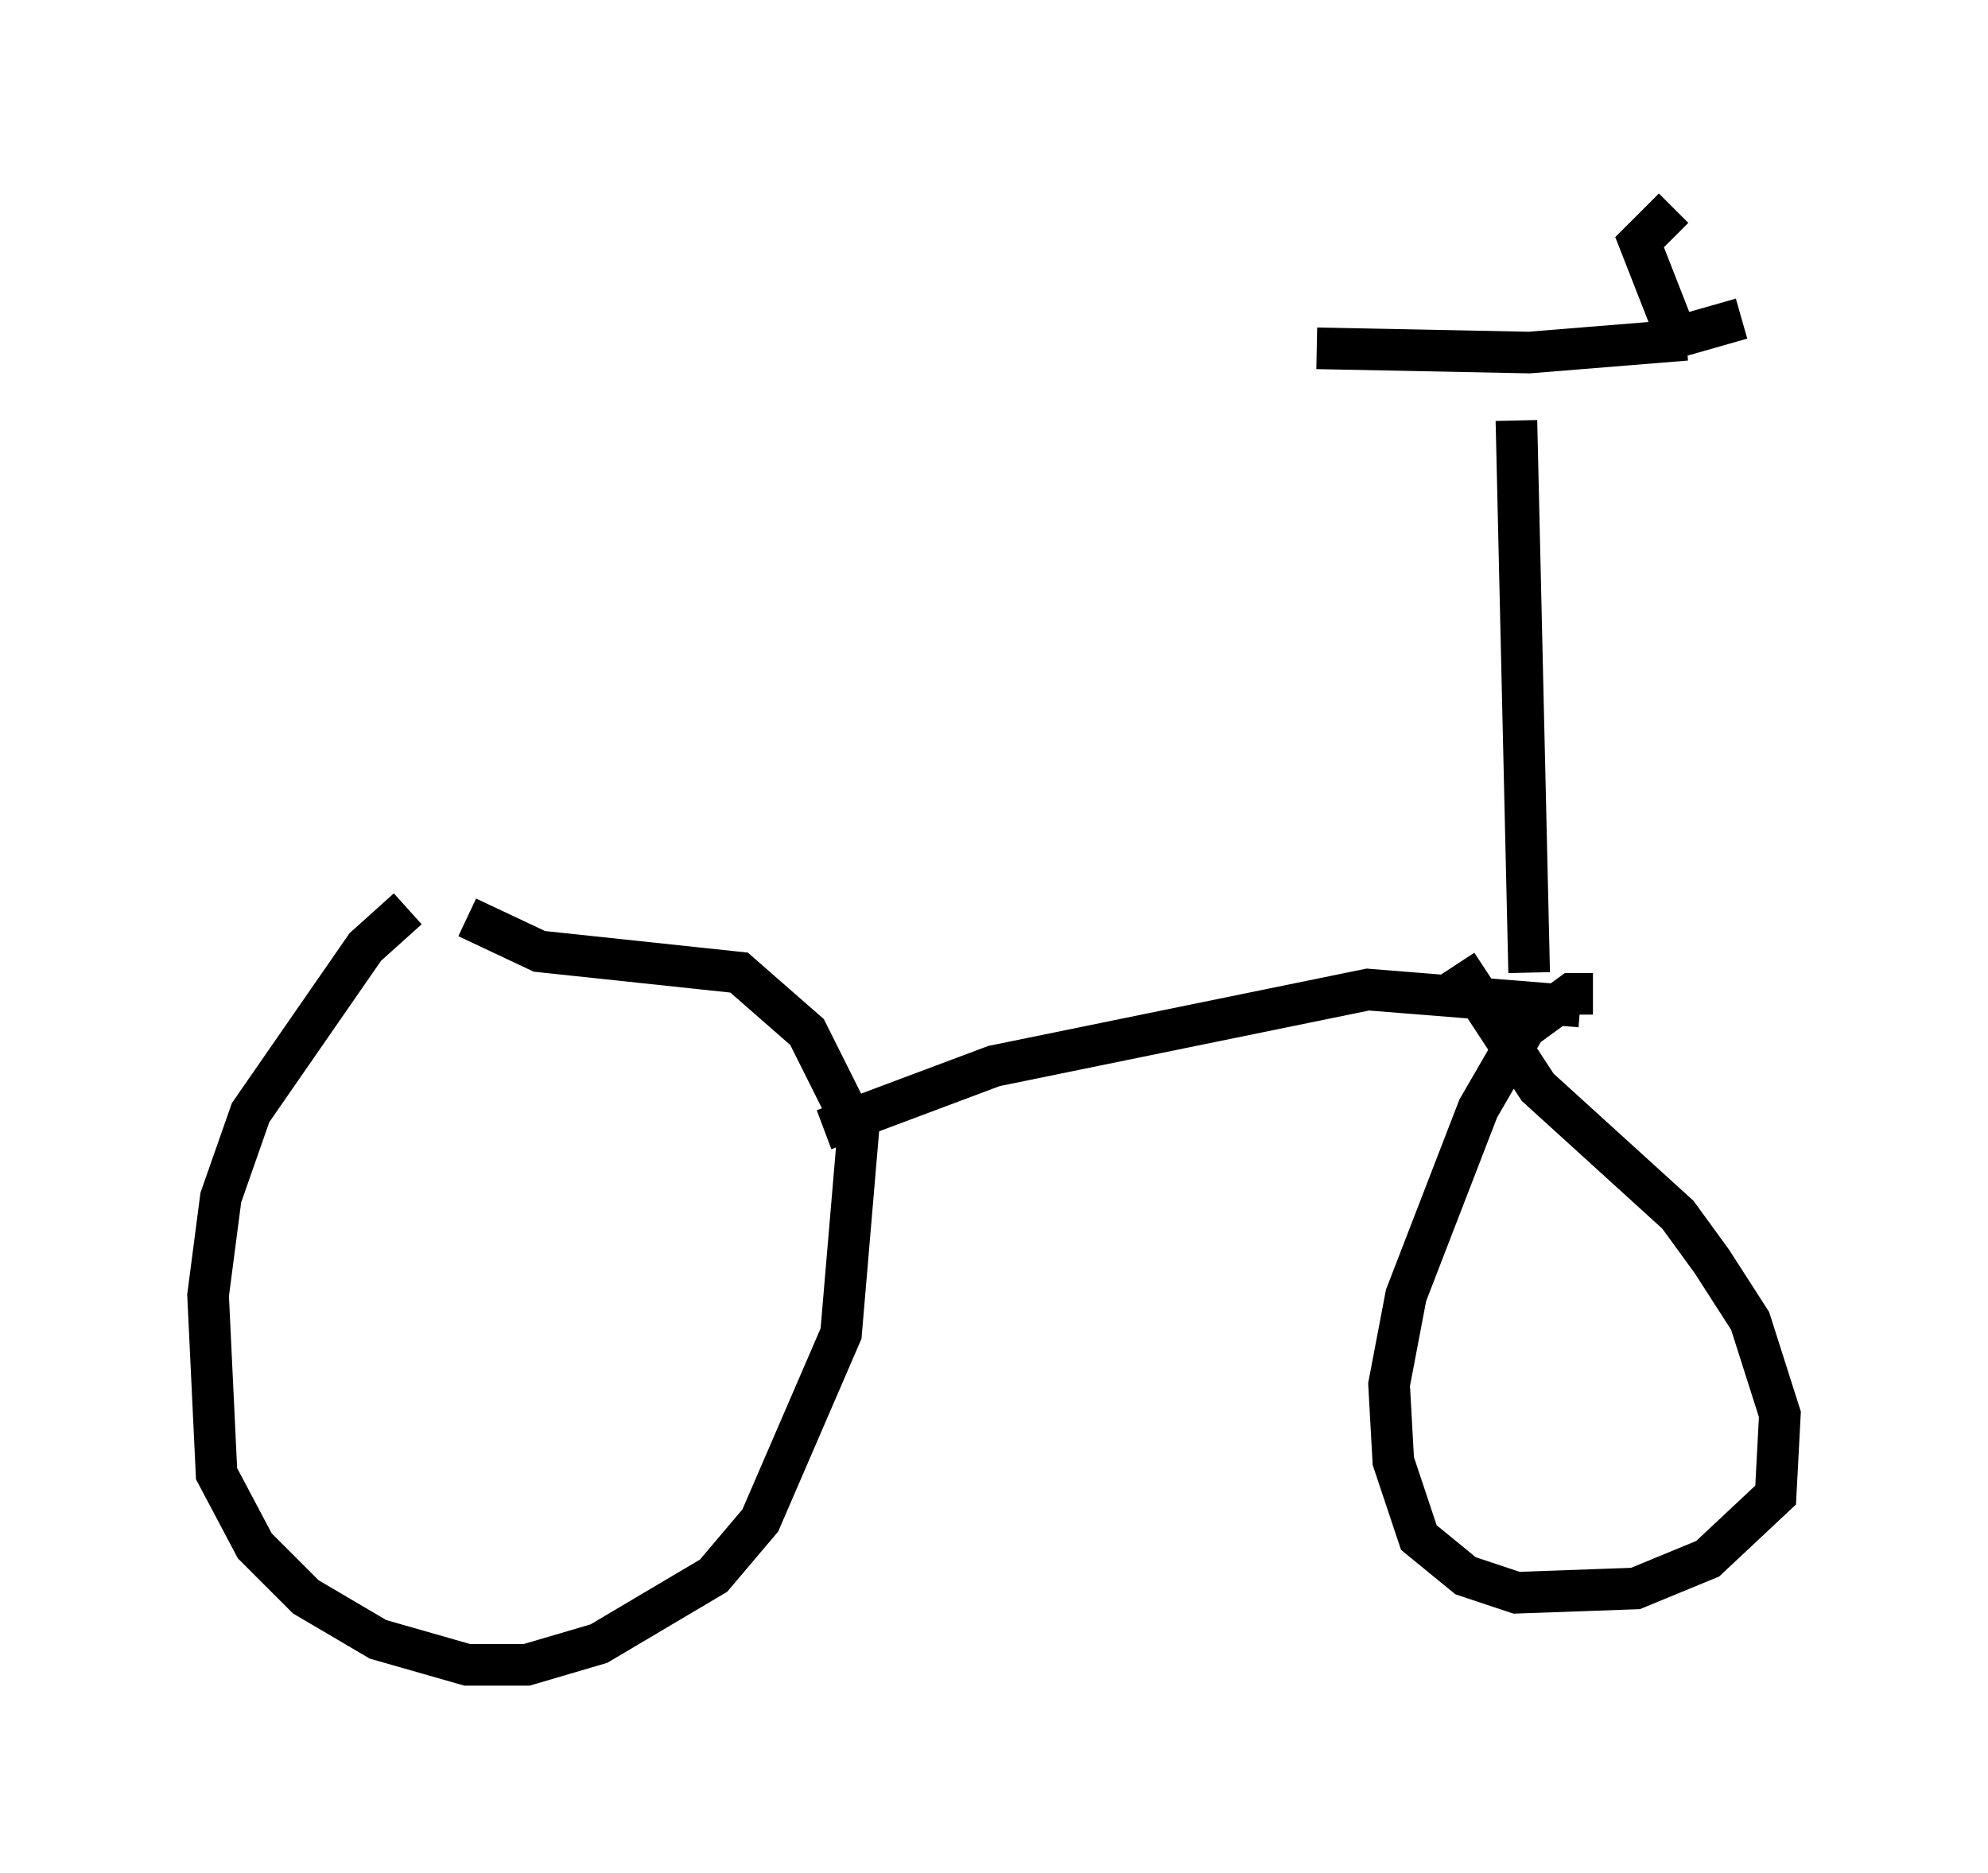 <?xml version="1.0" encoding="utf-8" ?>
<svg baseProfile="full" height="45.015" version="1.1" width="47.771" xmlns="http://www.w3.org/2000/svg" xmlns:ev="http://www.w3.org/2001/xml-events" xmlns:xlink="http://www.w3.org/1999/xlink"><defs /><rect fill="white" height="45.015" width="47.771" x="0" y="0" /><path d="M11.84, 21.436 m-2.042, 0.408 l-1.021, 0.919 -2.756, 3.981 l-0.715, 2.042 -0.306, 2.348 l0.204, 4.288 0.919, 1.735 l1.225, 1.225 1.735, 1.021 l2.144, 0.613 1.429, 0.0 l1.735, -0.51 2.756, -1.633 l1.123, -1.327 1.94, -4.492 l0.408, -4.798 -1.225, -2.45 l-1.633, -1.429 -4.798, -0.51 l-1.735, -0.817 m8.575, 5.104 l4.083, -1.531 8.983, -1.838 l5.104, 0.408 m0.306, -0.306 l-0.51, 0.0 -1.123, 0.817 l-1.123, 1.94 -1.735, 4.492 l-0.408, 2.144 0.102, 1.838 l0.613, 1.838 1.123, 0.919 l1.225, 0.408 2.858, -0.102 l1.735, -0.715 1.633, -1.531 l0.102, -1.94 -0.715, -2.246 l-0.919, -1.429 -0.817, -1.123 l-3.369, -3.063 -1.94, -2.96 m1.735, 0.204 l-0.306, -13.271 m-4.798, -1.735 l5.104, 0.102 3.777, -0.306 m-0.102, -0.102 l1.429, -0.408 m-1.633, -2.654 l-0.817, 0.817 0.919, 2.348 " fill="none" stroke="black" stroke-width="1" /></svg>